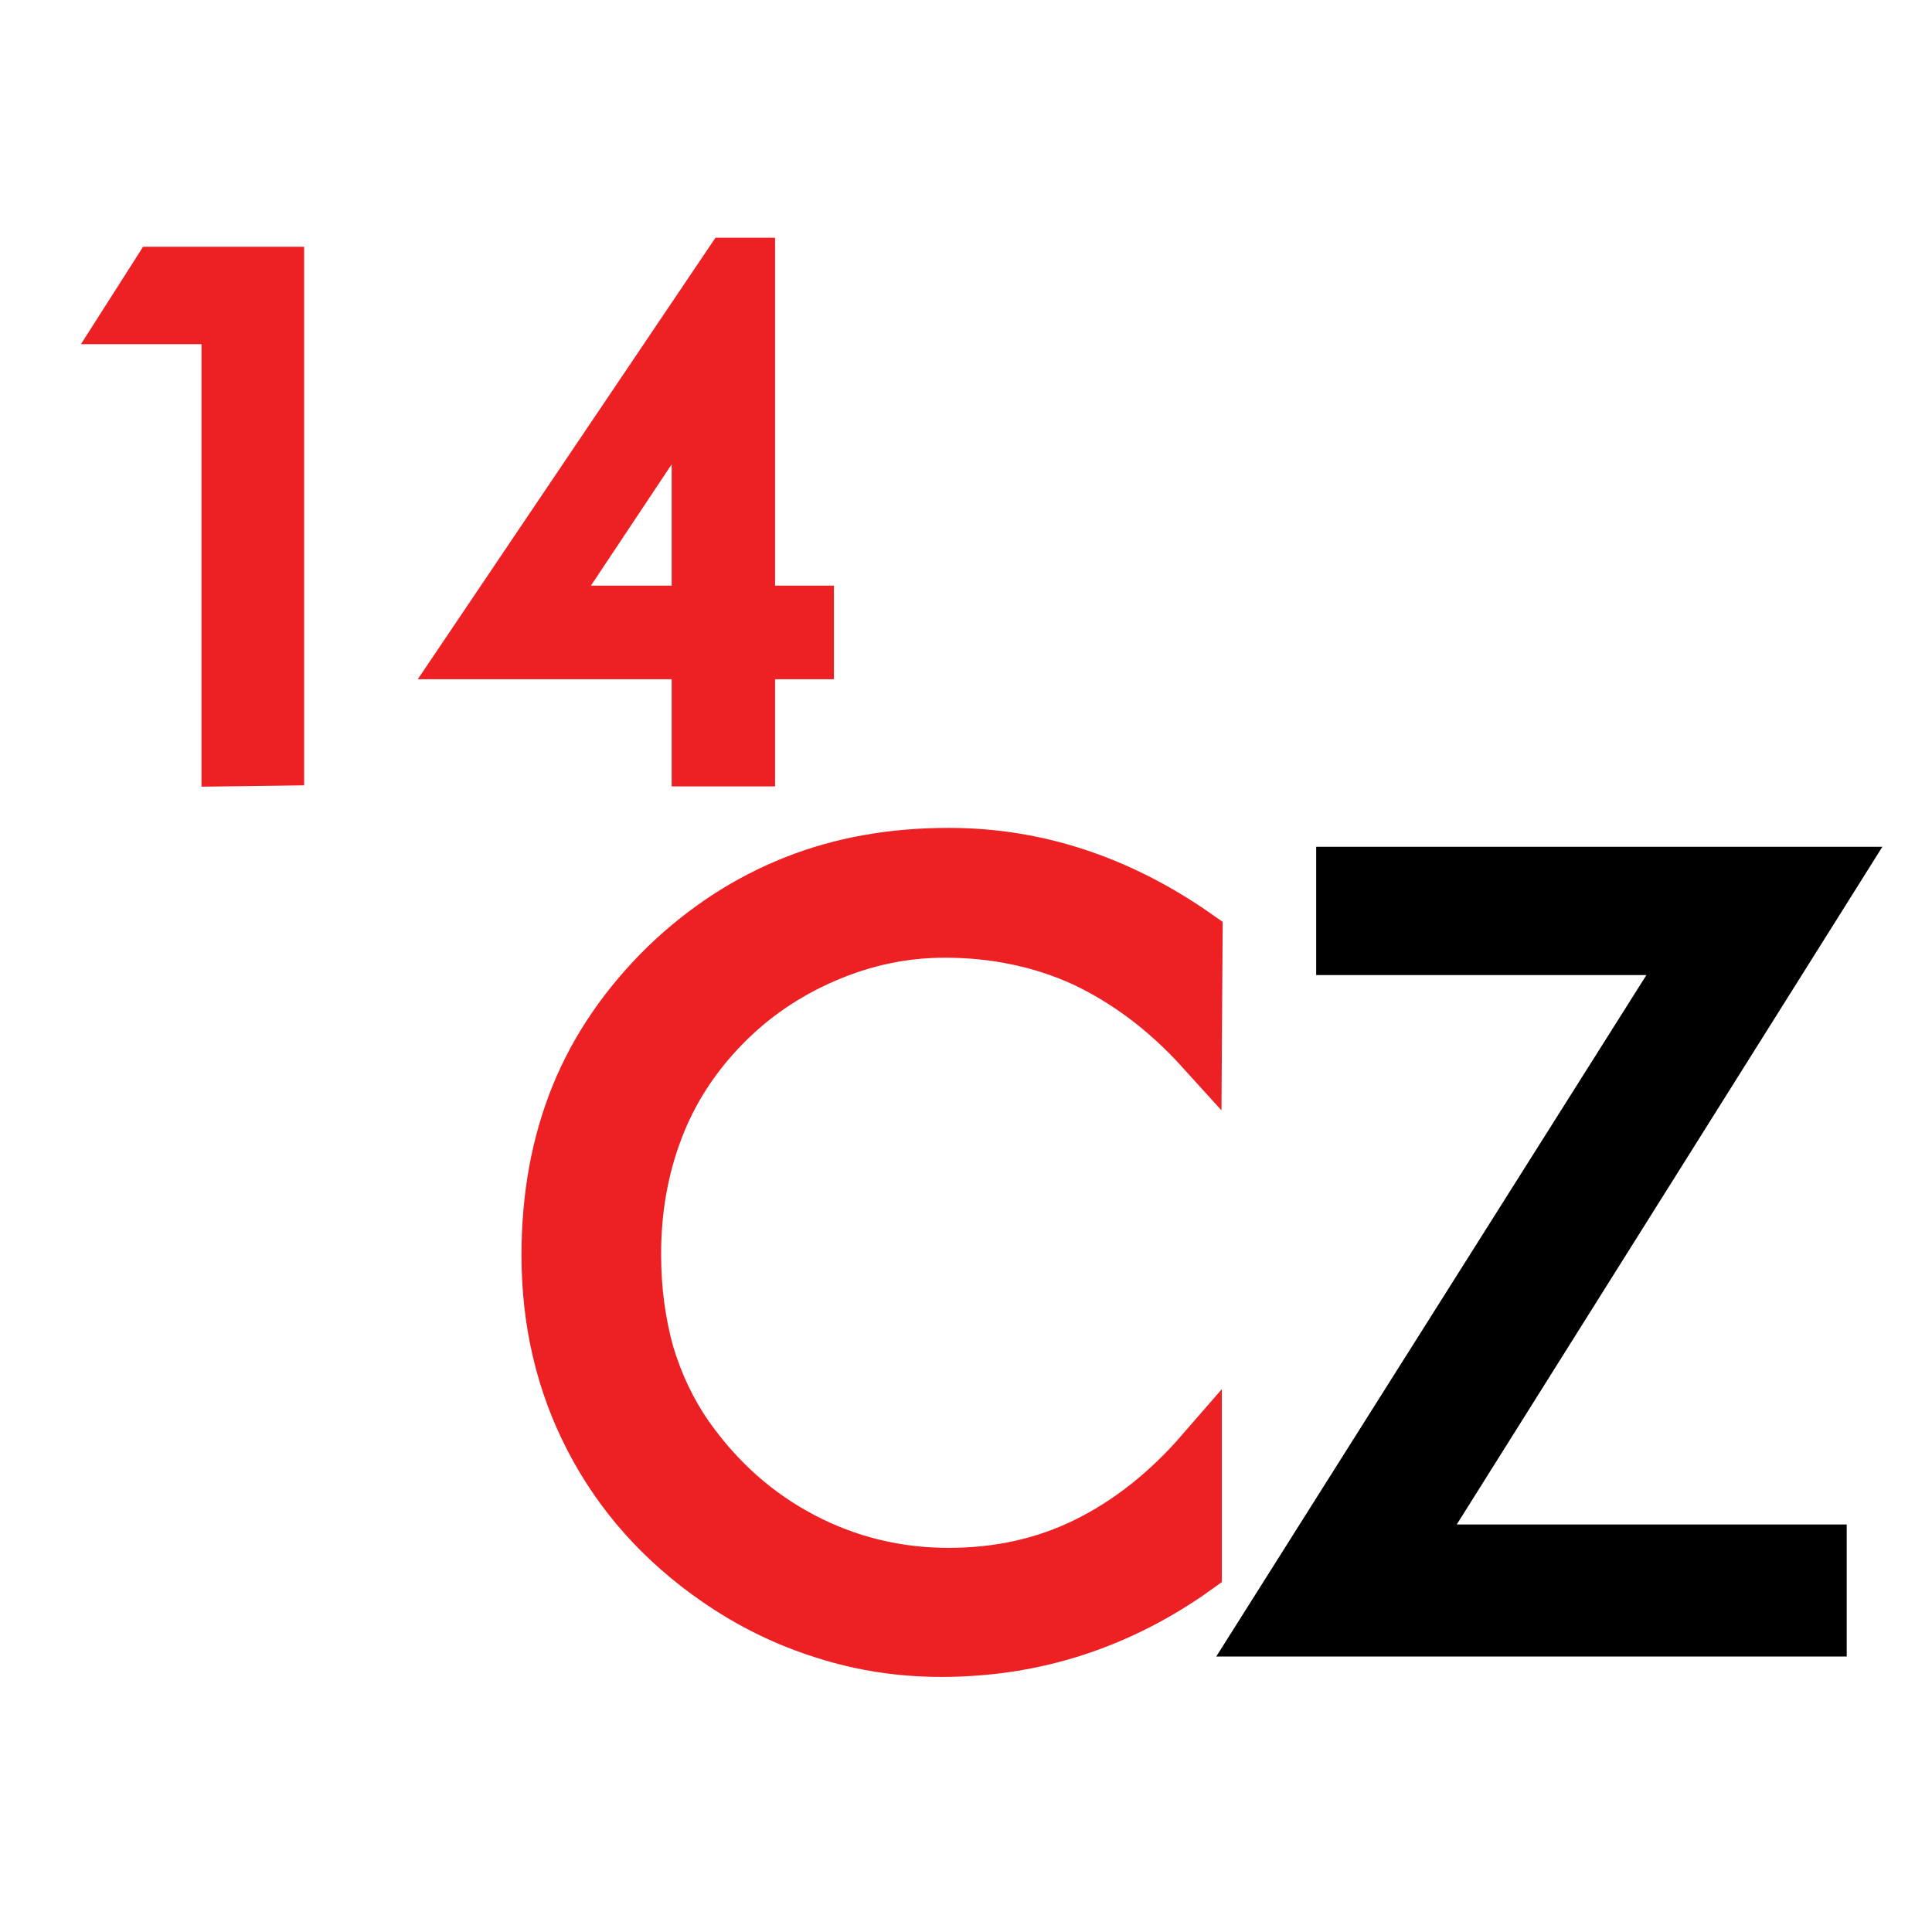 <?xml version="1.0" encoding="utf-8"?>
<!-- Generator: Adobe Illustrator 26.1.0, SVG Export Plug-In . SVG Version: 6.00 Build 0)  -->
<svg version="1.1" id="Layer_1" xmlns="http://www.w3.org/2000/svg" xmlns:xlink="http://www.w3.org/1999/xlink" x="0px" y="0px"
	 viewBox="0 0 256 256" style="enable-background:new 0 0 256 256;" xml:space="preserve">
<style type="text/css">
	.st0{enable-background:new    ;}
	.st1{fill:#ED2024;stroke:#ED2024;stroke-width:6;stroke-miterlimit:10;}
	.st2{stroke:#000000;stroke-width:6;stroke-miterlimit:10;}
</style>
<g class="st0">
	<path class="st1" d="M158.9,139.4c-4.8-5.3-10-9.1-15.5-11.7c-5.5-2.5-11.6-3.8-18.2-3.8c-5.4,0-10.6,1.1-15.7,3.3
		c-5.1,2.2-9.5,5.2-13.3,9.1c-3.9,4-6.8,8.5-8.7,13.5c-1.9,5-2.9,10.4-2.9,16.4c0,4.7,0.6,9,1.7,13c1.2,4,2.9,7.6,5.2,10.9
		c4.1,5.8,9.1,10.2,15,13.3s12.3,4.7,19.2,4.7c6.5,0,12.5-1.3,18-4s10.6-6.7,15.2-12v16c-5,3.6-10.4,6.4-16.2,8.3
		c-5.8,1.9-11.8,2.8-18,2.8c-5.4,0-10.6-0.8-15.6-2.4c-5.1-1.6-9.8-3.9-14.3-7c-7.4-5.1-13-11.4-16.9-18.9s-5.8-15.7-5.8-24.6
		c0-7.8,1.3-14.9,3.9-21.3c2.6-6.4,6.6-12.2,11.9-17.4c5.2-5,10.9-8.7,17.2-11.2c6.3-2.5,13.1-3.7,20.6-3.7c5.9,0,11.5,0.9,17,2.7
		c5.5,1.8,10.9,4.5,16.3,8.3L158.9,139.4L158.9,139.4z"/>
</g>
<g class="st0">
	<path class="st2" d="M166.6,216.5l57-90.3h-46.2v-11H244L187.6,205h54.1v11.5H166.6z"/>
</g>
<g>
	<path class="st1" d="M29.7,101.2V42.6H16.2l4.4-6.9h16.7v65.4L29.7,101.2L29.7,101.2z"/>
	<path class="st1" d="M92,101.2V87H61l35.4-52.5h3.3v46.1h7.8V87h-7.8v14.2H92z M92,80.6v-29l-19.3,29H92z"/>
</g>
</svg>
